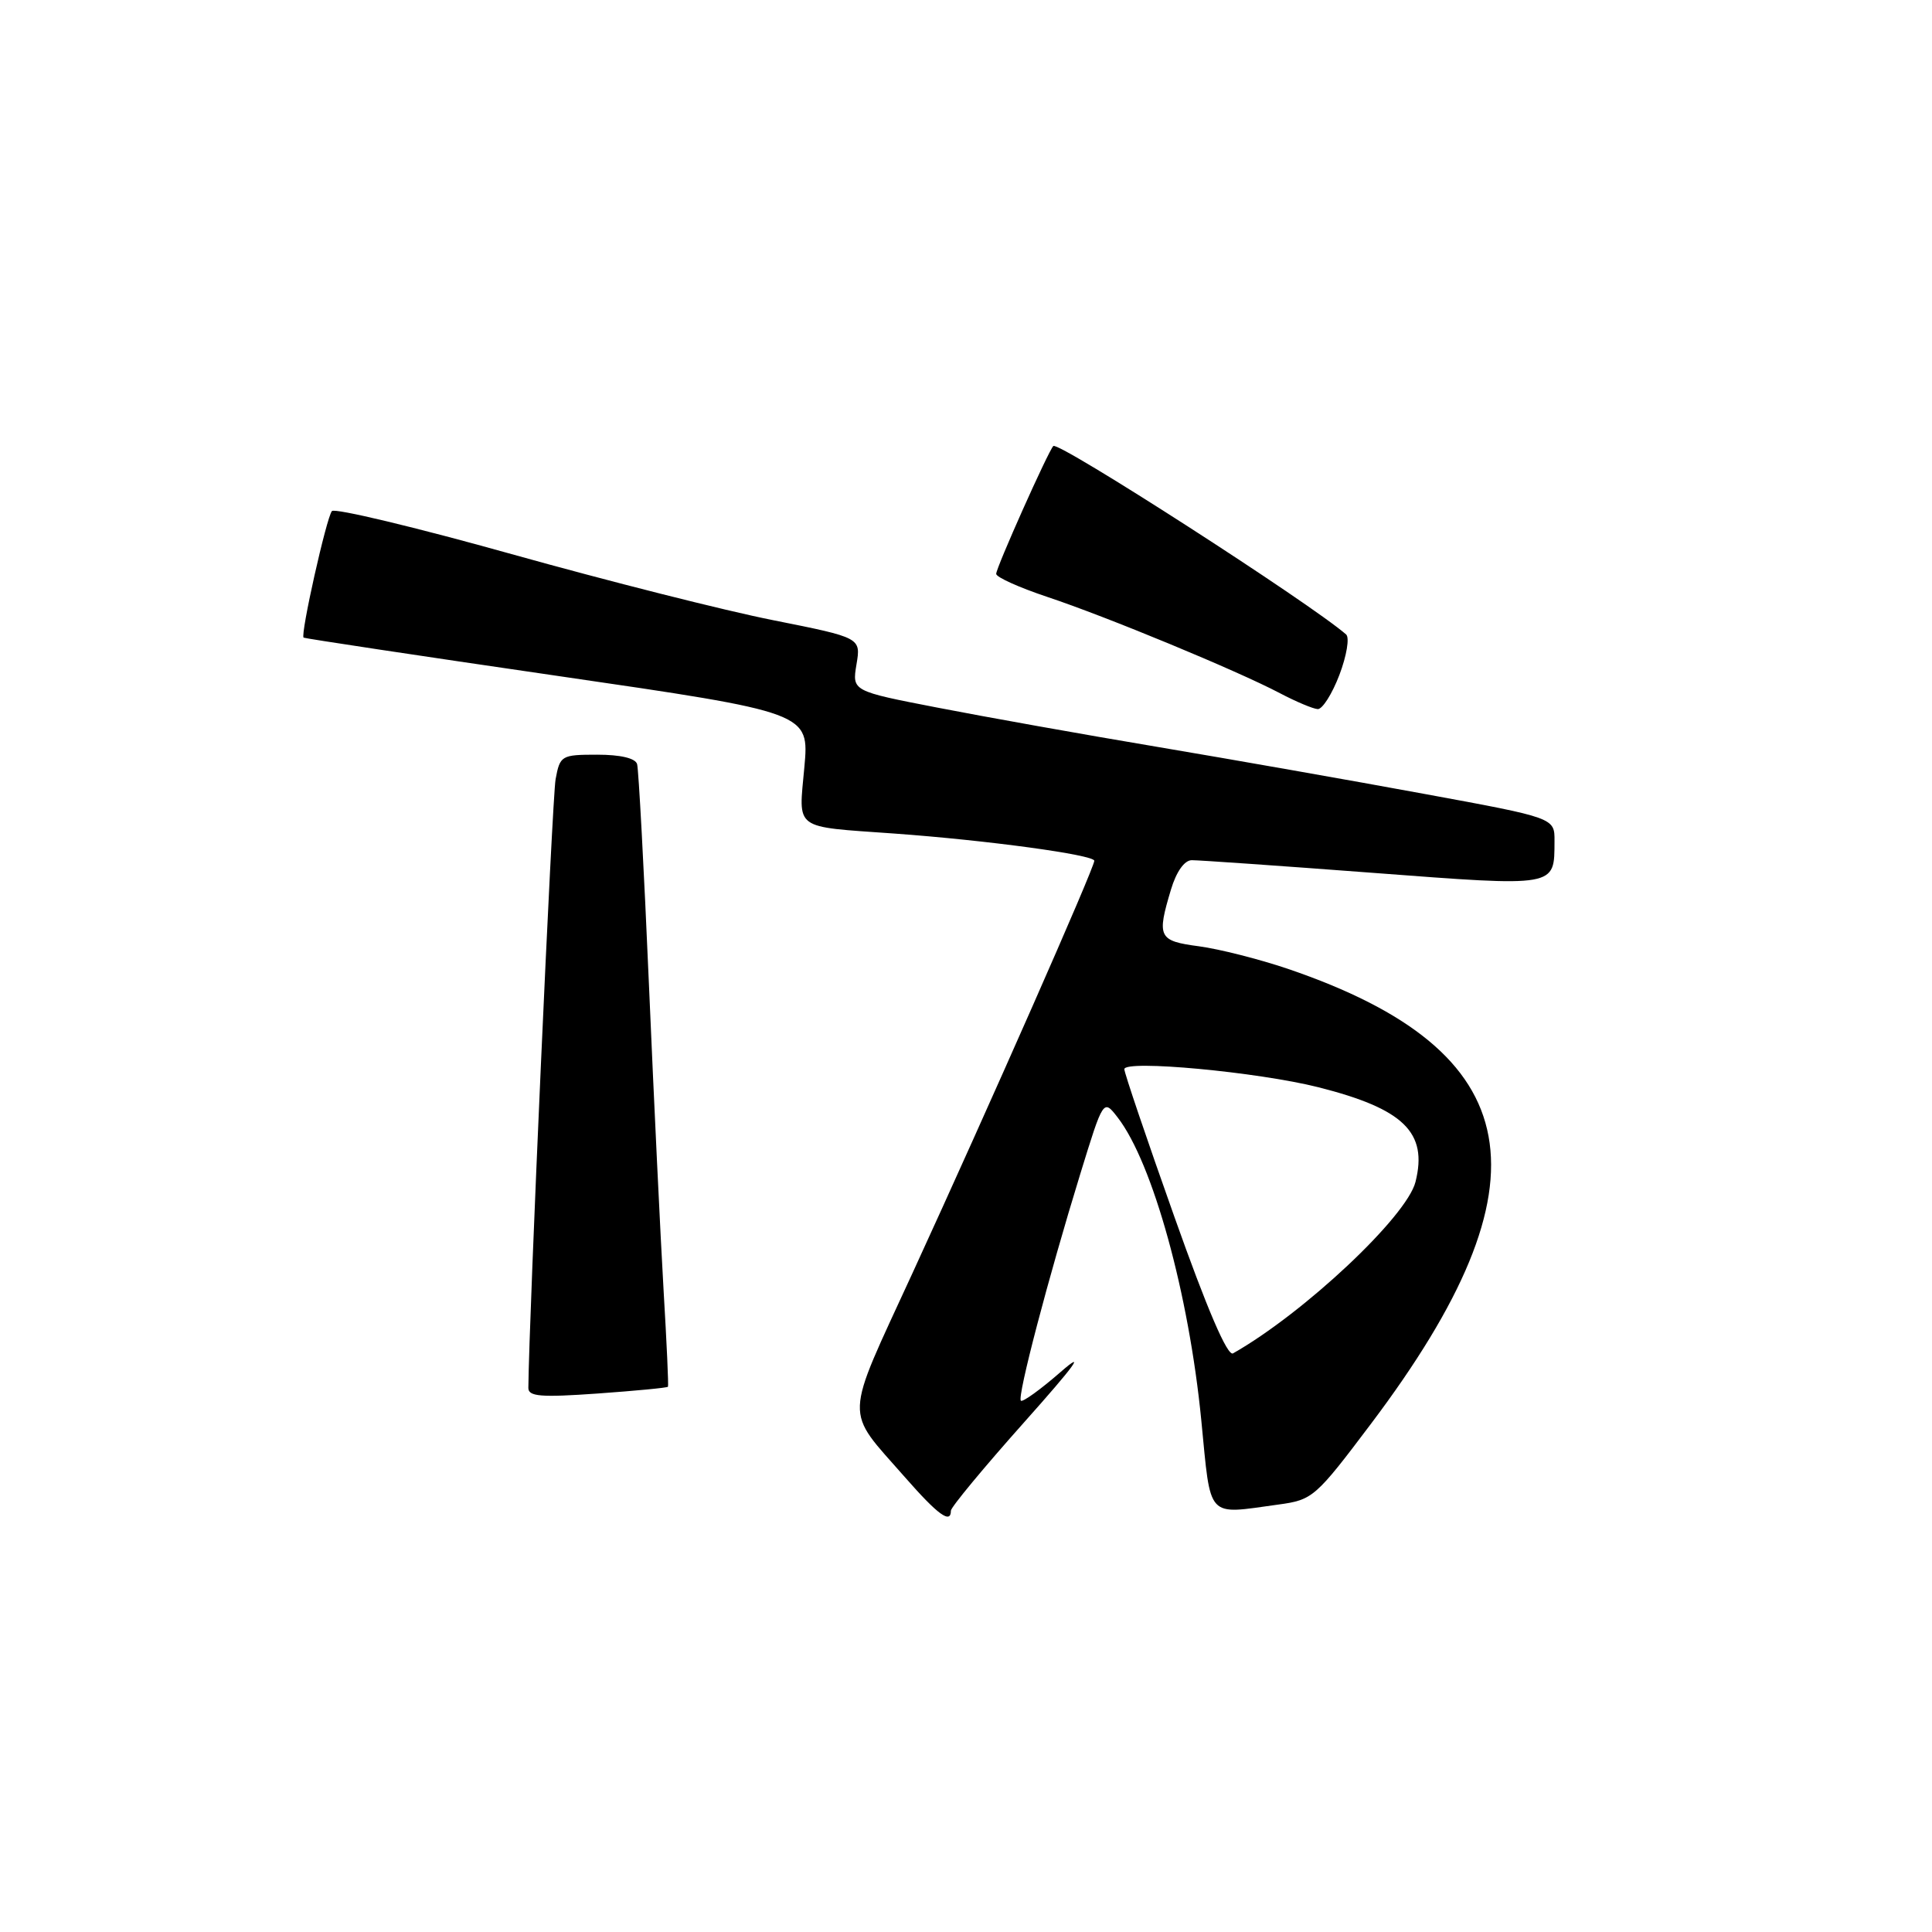 <?xml version="1.0" encoding="UTF-8" standalone="no"?>
<!DOCTYPE svg PUBLIC "-//W3C//DTD SVG 1.1//EN" "http://www.w3.org/Graphics/SVG/1.1/DTD/svg11.dtd" >
<svg xmlns="http://www.w3.org/2000/svg" xmlns:xlink="http://www.w3.org/1999/xlink" version="1.1" viewBox="0 0 256 256">
 <g >
 <path fill="currentColor"
d=" M 126.00 200.17 C 126.00 199.72 130.38 194.43 135.74 188.42 C 142.46 180.88 143.96 178.82 140.58 181.76 C 137.89 184.11 135.50 185.83 135.27 185.60 C 134.76 185.10 138.89 169.37 143.14 155.56 C 146.20 145.62 146.20 145.62 148.09 148.06 C 152.75 154.08 157.54 171.45 159.18 188.22 C 160.48 201.46 159.76 200.68 169.40 199.36 C 173.95 198.74 174.30 198.43 181.70 188.61 C 205.85 156.55 202.68 139.28 170.63 128.37 C 166.85 127.09 161.56 125.75 158.88 125.39 C 153.50 124.68 153.26 124.19 155.16 117.87 C 155.87 115.50 156.94 113.99 157.91 113.98 C 158.78 113.97 169.55 114.72 181.84 115.65 C 206.46 117.51 205.95 117.60 205.98 111.44 C 206.00 108.37 206.00 108.37 188.75 105.20 C 179.26 103.45 163.40 100.66 153.50 98.99 C 143.60 97.33 130.41 94.97 124.20 93.76 C 112.90 91.57 112.90 91.57 113.49 88.03 C 114.08 84.50 114.08 84.50 102.50 82.19 C 96.12 80.93 80.50 76.98 67.78 73.42 C 55.06 69.86 44.35 67.30 43.98 67.72 C 43.26 68.56 39.77 84.15 40.23 84.49 C 40.38 84.60 55.52 86.89 73.87 89.56 C 107.24 94.42 107.24 94.42 106.58 101.68 C 105.82 110.10 104.98 109.48 118.50 110.45 C 130.81 111.34 145.00 113.27 145.00 114.06 C 145.00 115.00 131.09 146.54 120.93 168.65 C 111.74 188.64 111.82 186.50 119.91 195.74 C 124.29 200.74 126.00 201.98 126.00 200.17 Z  M 88.51 183.75 C 88.60 183.61 88.34 177.88 87.93 171.00 C 87.53 164.12 86.65 145.90 85.99 130.50 C 85.33 115.10 84.62 101.94 84.42 101.25 C 84.20 100.47 82.22 100.00 79.14 100.00 C 74.38 100.00 74.20 100.11 73.62 103.25 C 73.17 105.67 70.09 174.59 70.01 183.90 C 70.00 185.05 71.66 185.18 79.17 184.65 C 84.21 184.29 88.41 183.89 88.51 183.75 Z  M 177.48 89.42 C 178.44 86.89 178.84 84.49 178.37 84.07 C 173.61 79.92 140.23 58.43 139.57 59.10 C 138.89 59.79 132.00 75.21 132.00 76.04 C 132.00 76.48 135.03 77.84 138.73 79.08 C 146.59 81.69 163.96 88.88 169.59 91.85 C 171.74 92.98 174.00 93.93 174.61 93.96 C 175.23 93.98 176.52 91.94 177.48 89.42 Z  M 155.61 161.23 C 151.95 150.93 148.97 142.13 148.98 141.67 C 149.01 140.40 166.66 142.04 174.71 144.07 C 186.00 146.93 189.21 150.05 187.56 156.61 C 186.41 161.20 172.77 174.01 163.38 179.33 C 162.64 179.74 159.94 173.44 155.61 161.23 Z "/>
</g>
</svg>